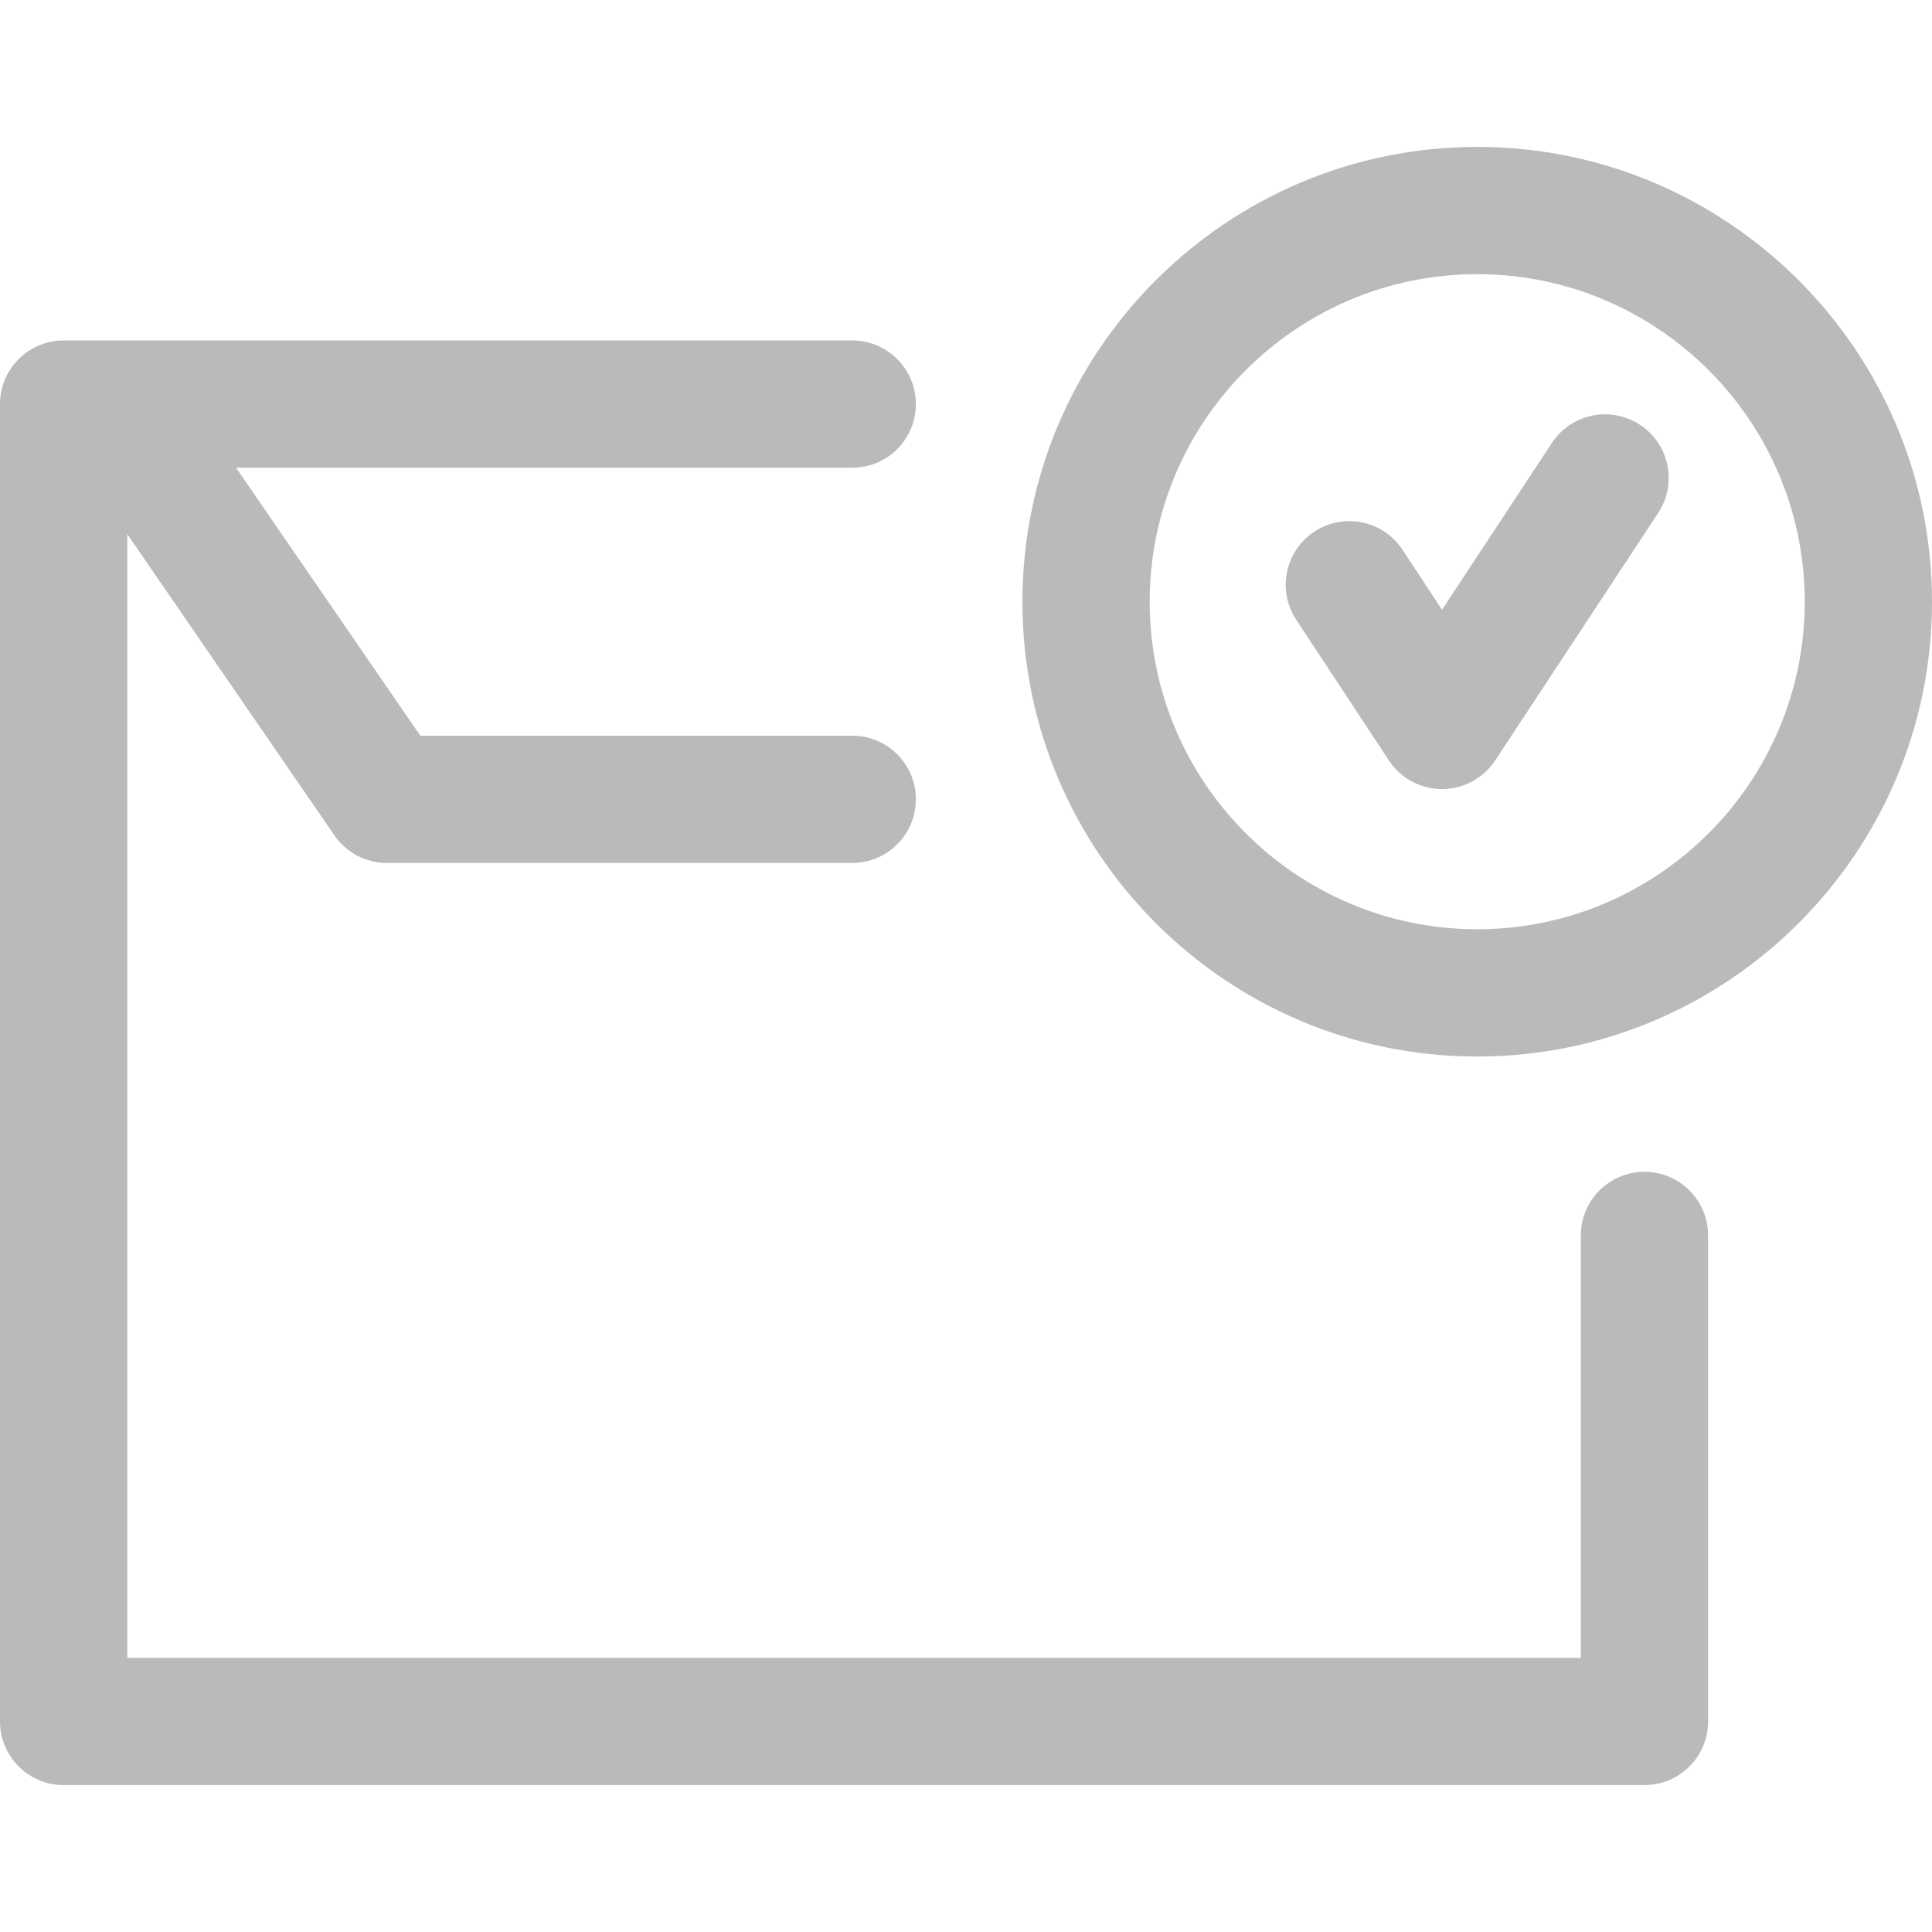 <svg version="1.1" id="Capa_1" xmlns="http://www.w3.org/2000/svg" xmlns:xlink="http://www.w3.org/1999/xlink" x="0px" y="0px"
	 viewBox="0 0 333.979 333.979" style="enable-background:new 0 0 333.979 333.979;" xml:space="preserve" fill="#bababa">
<path id="XMLID_625_" d="M286.645,88.674l-28.178,42.782c-2.035,3.089-5.487,4.949-9.187,4.949c-3.7,0-7.151-1.86-9.187-4.95
	l-16.017-24.318c-3.342-5.074-1.938-11.896,3.136-15.237c5.077-3.343,11.896-1.938,15.237,3.137l6.83,10.37l18.991-28.834
	c3.343-5.073,10.164-6.476,15.237-3.136C288.582,76.778,289.986,83.6,286.645,88.674z M284.271,202.569c-6.075,0-11,4.925-11,11
	v73.014H22V92.331l35.806,52.076c2.052,2.984,5.442,4.768,9.064,4.768h80.454c6.075,0,11-4.925,11-11s-4.925-11-11-11H72.656
	L40.808,80.855h106.516c6.075,0,11-4.925,11-11s-4.925-11-11-11H20.034c-0.099-0.002-0.198-0.002-0.296,0H11
	c-6.075,0-11,4.925-11,11v227.728c0,6.075,4.925,11,11,11h273.271c6.075,0,11-4.925,11-11v-84.014
	C295.271,207.494,290.347,202.569,284.271,202.569z M333.979,104.016c0,43.352-35.268,78.62-78.617,78.62
	c-43.352,0-78.62-35.269-78.62-78.62s35.269-78.62,78.62-78.62C298.711,25.396,333.979,60.664,333.979,104.016z M311.979,104.016
	c0-31.221-25.398-56.62-56.617-56.62c-31.221,0-56.62,25.399-56.62,56.62s25.399,56.62,56.62,56.62
	C286.58,160.636,311.979,135.236,311.979,104.016z"/>
<g>
</g>
<g>
</g>
<g>
</g>
<g>
</g>
<g>
</g>
<g>
</g>
<g>
</g>
<g>
</g>
<g>
</g>
<g>
</g>
<g>
</g>
<g>
</g>
<g>
</g>
<g>
</g>
<g>
</g>
</svg>
